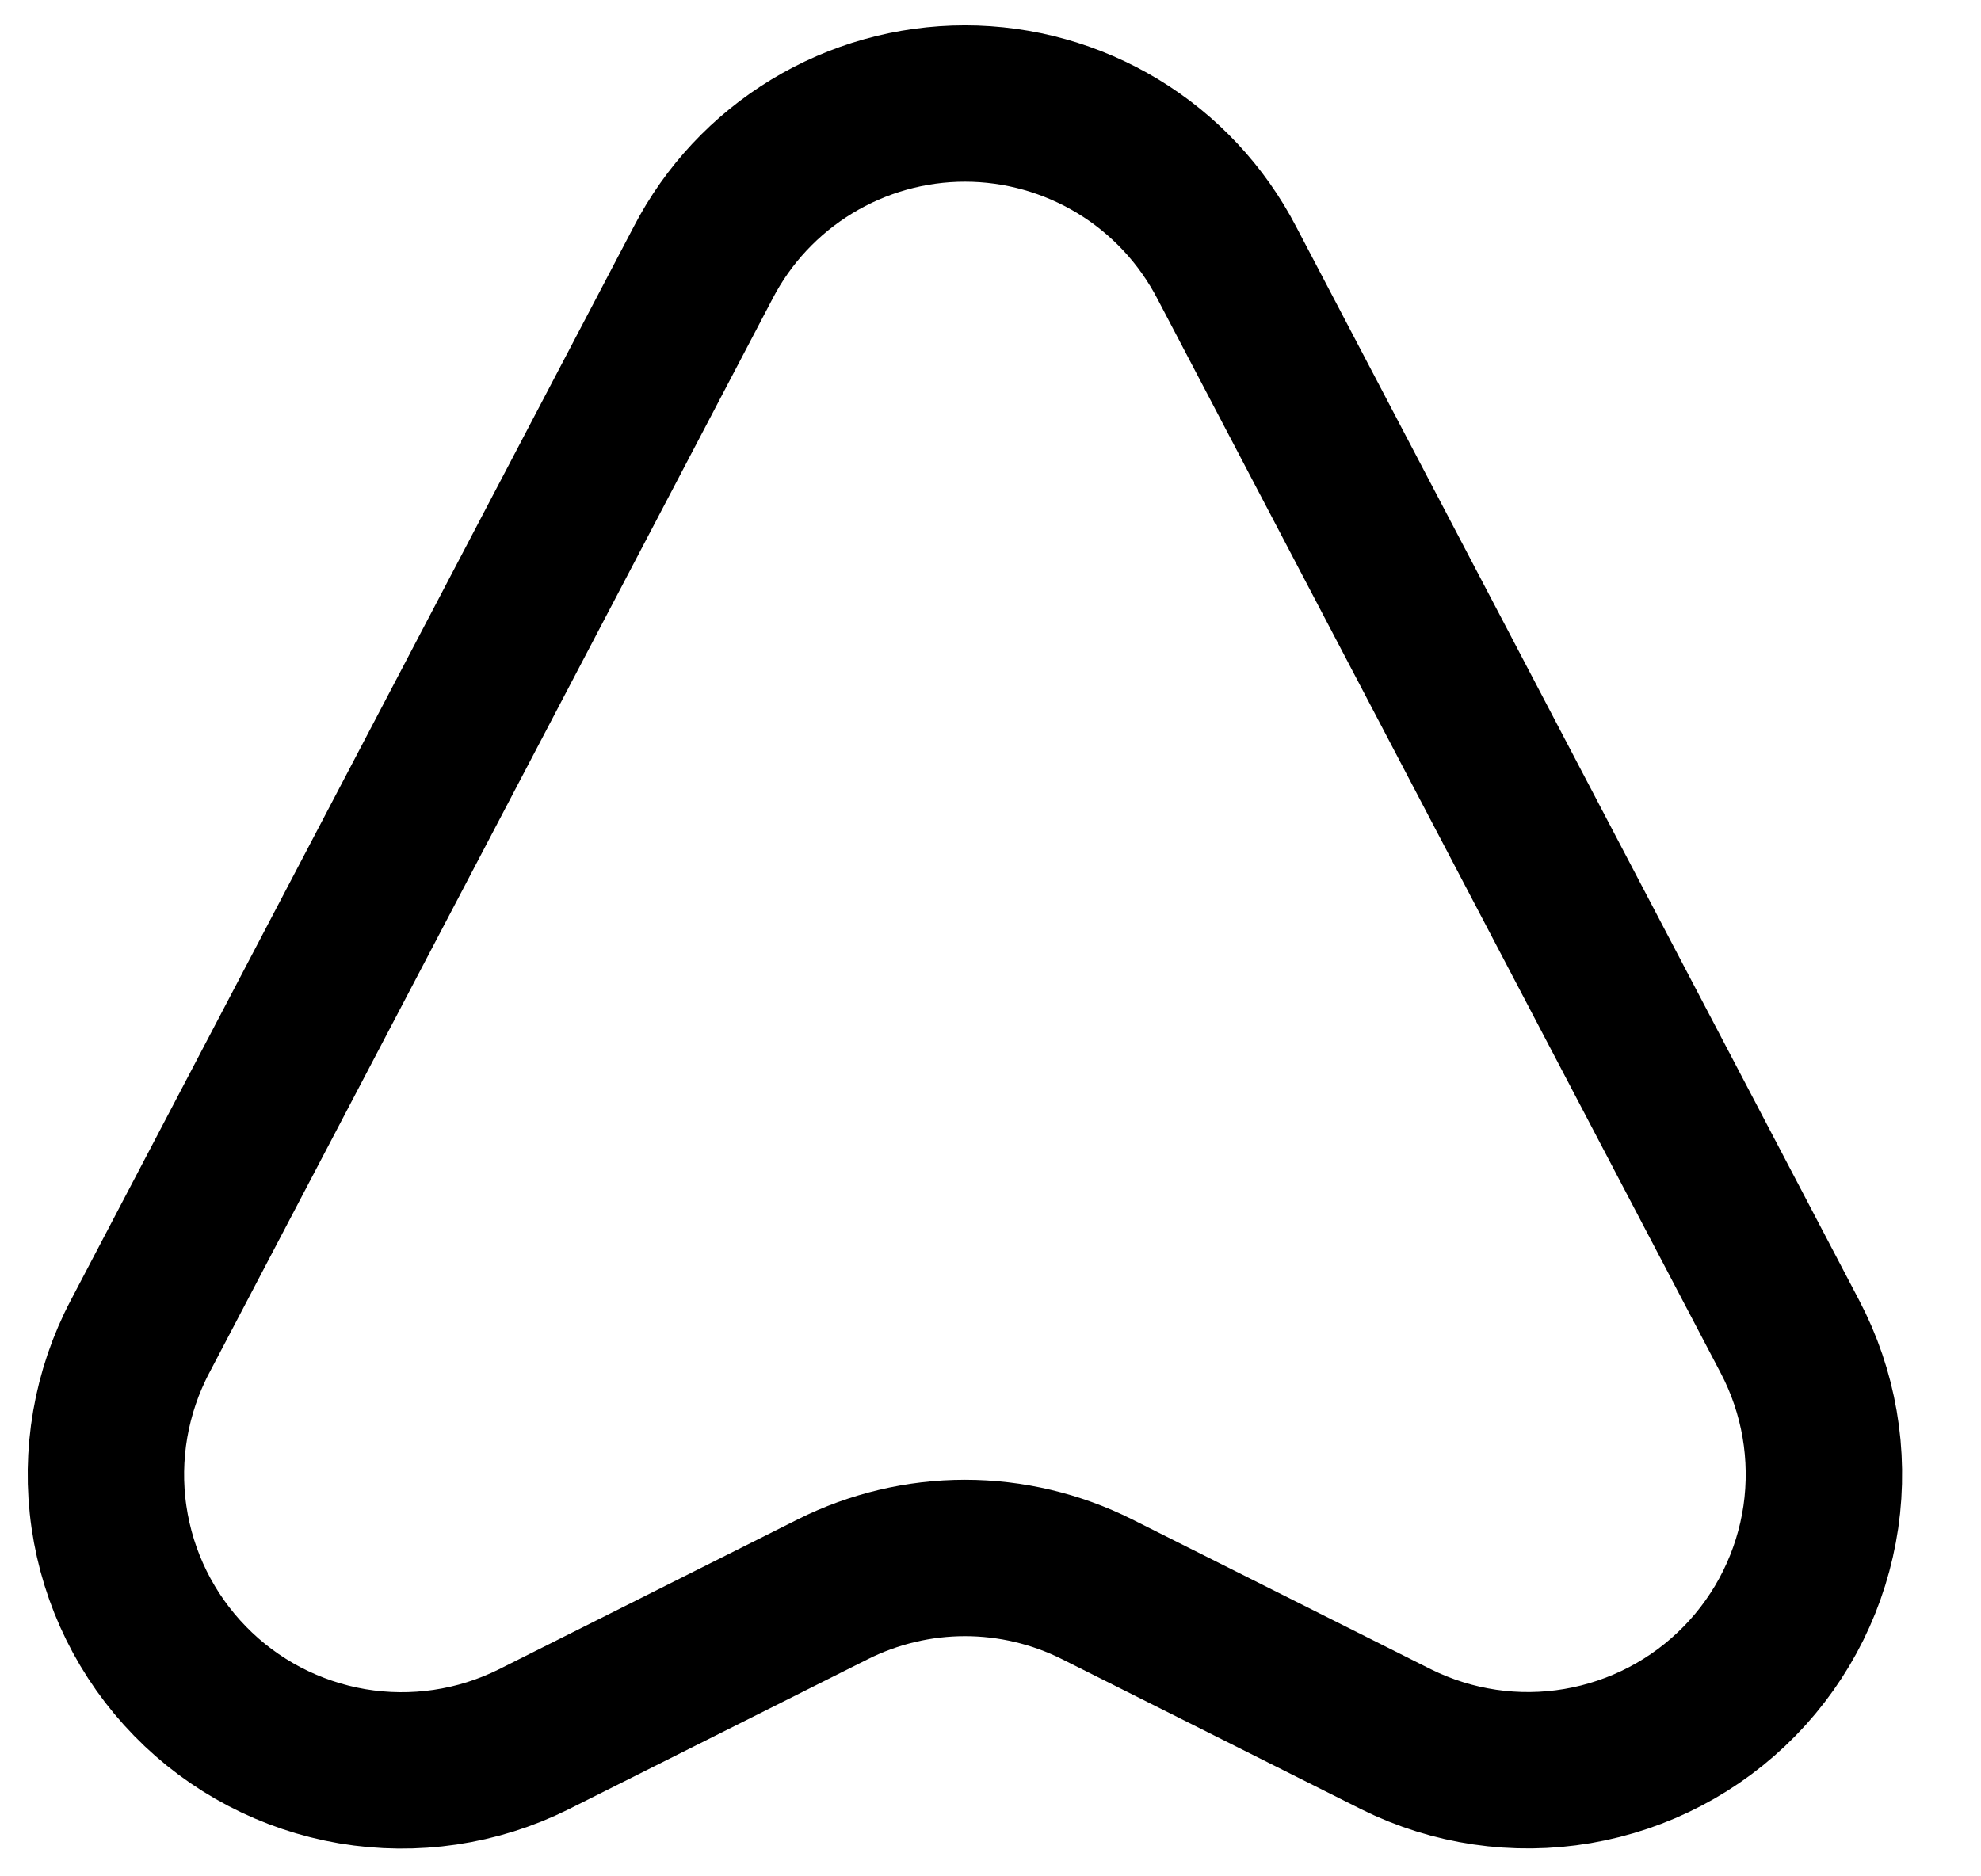 <svg width="19" height="18" viewBox="0 0 19 18" fill="none" xmlns="http://www.w3.org/2000/svg">
<path id="Path 29624" d="M6.744 2.52L1.344 12.82C1.064 13.351 0.959 13.958 1.045 14.552C1.131 15.146 1.403 15.698 1.823 16.128C2.242 16.558 2.787 16.843 3.379 16.944C3.972 17.044 4.58 16.954 5.118 16.686L7.988 15.246C8.381 15.049 8.815 14.946 9.255 14.946C9.695 14.946 10.129 15.049 10.522 15.246L13.392 16.686C13.93 16.953 14.538 17.043 15.13 16.942C15.722 16.841 16.266 16.556 16.686 16.126C17.105 15.697 17.377 15.146 17.464 14.552C17.55 13.957 17.446 13.351 17.166 12.82L11.766 2.52C11.527 2.06 11.167 1.674 10.724 1.405C10.281 1.136 9.773 0.993 9.255 0.993C8.737 0.993 8.228 1.136 7.786 1.405C7.343 1.674 6.982 2.06 6.744 2.52Z" stroke="black" stroke-width="1.5" stroke-linecap="round" stroke-linejoin="round"/>
</svg>
